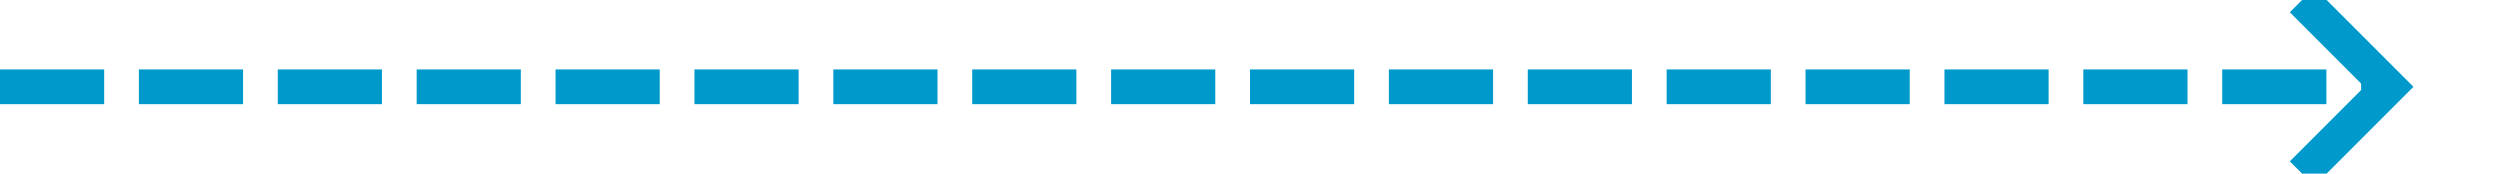 ﻿<?xml version="1.0" encoding="utf-8"?>
<svg version="1.1" xmlns:xlink="http://www.w3.org/1999/xlink" width="144px" height="10px" preserveAspectRatio="xMinYMid meet" viewBox="2500 2065  144 8" xmlns="http://www.w3.org/2000/svg">
  <path d="M 2500 2069  L 2637 2069  " stroke-width="2" stroke-dasharray="6,2" stroke="#0099cc" fill="none" />
  <path d="M 2631.893 2064.707  L 2636.186 2069  L 2631.893 2073.293  L 2633.307 2074.707  L 2638.307 2069.707  L 2639.014 2069  L 2638.307 2068.293  L 2633.307 2063.293  L 2631.893 2064.707  Z " fill-rule="nonzero" fill="#0099cc" stroke="none" />
</svg>